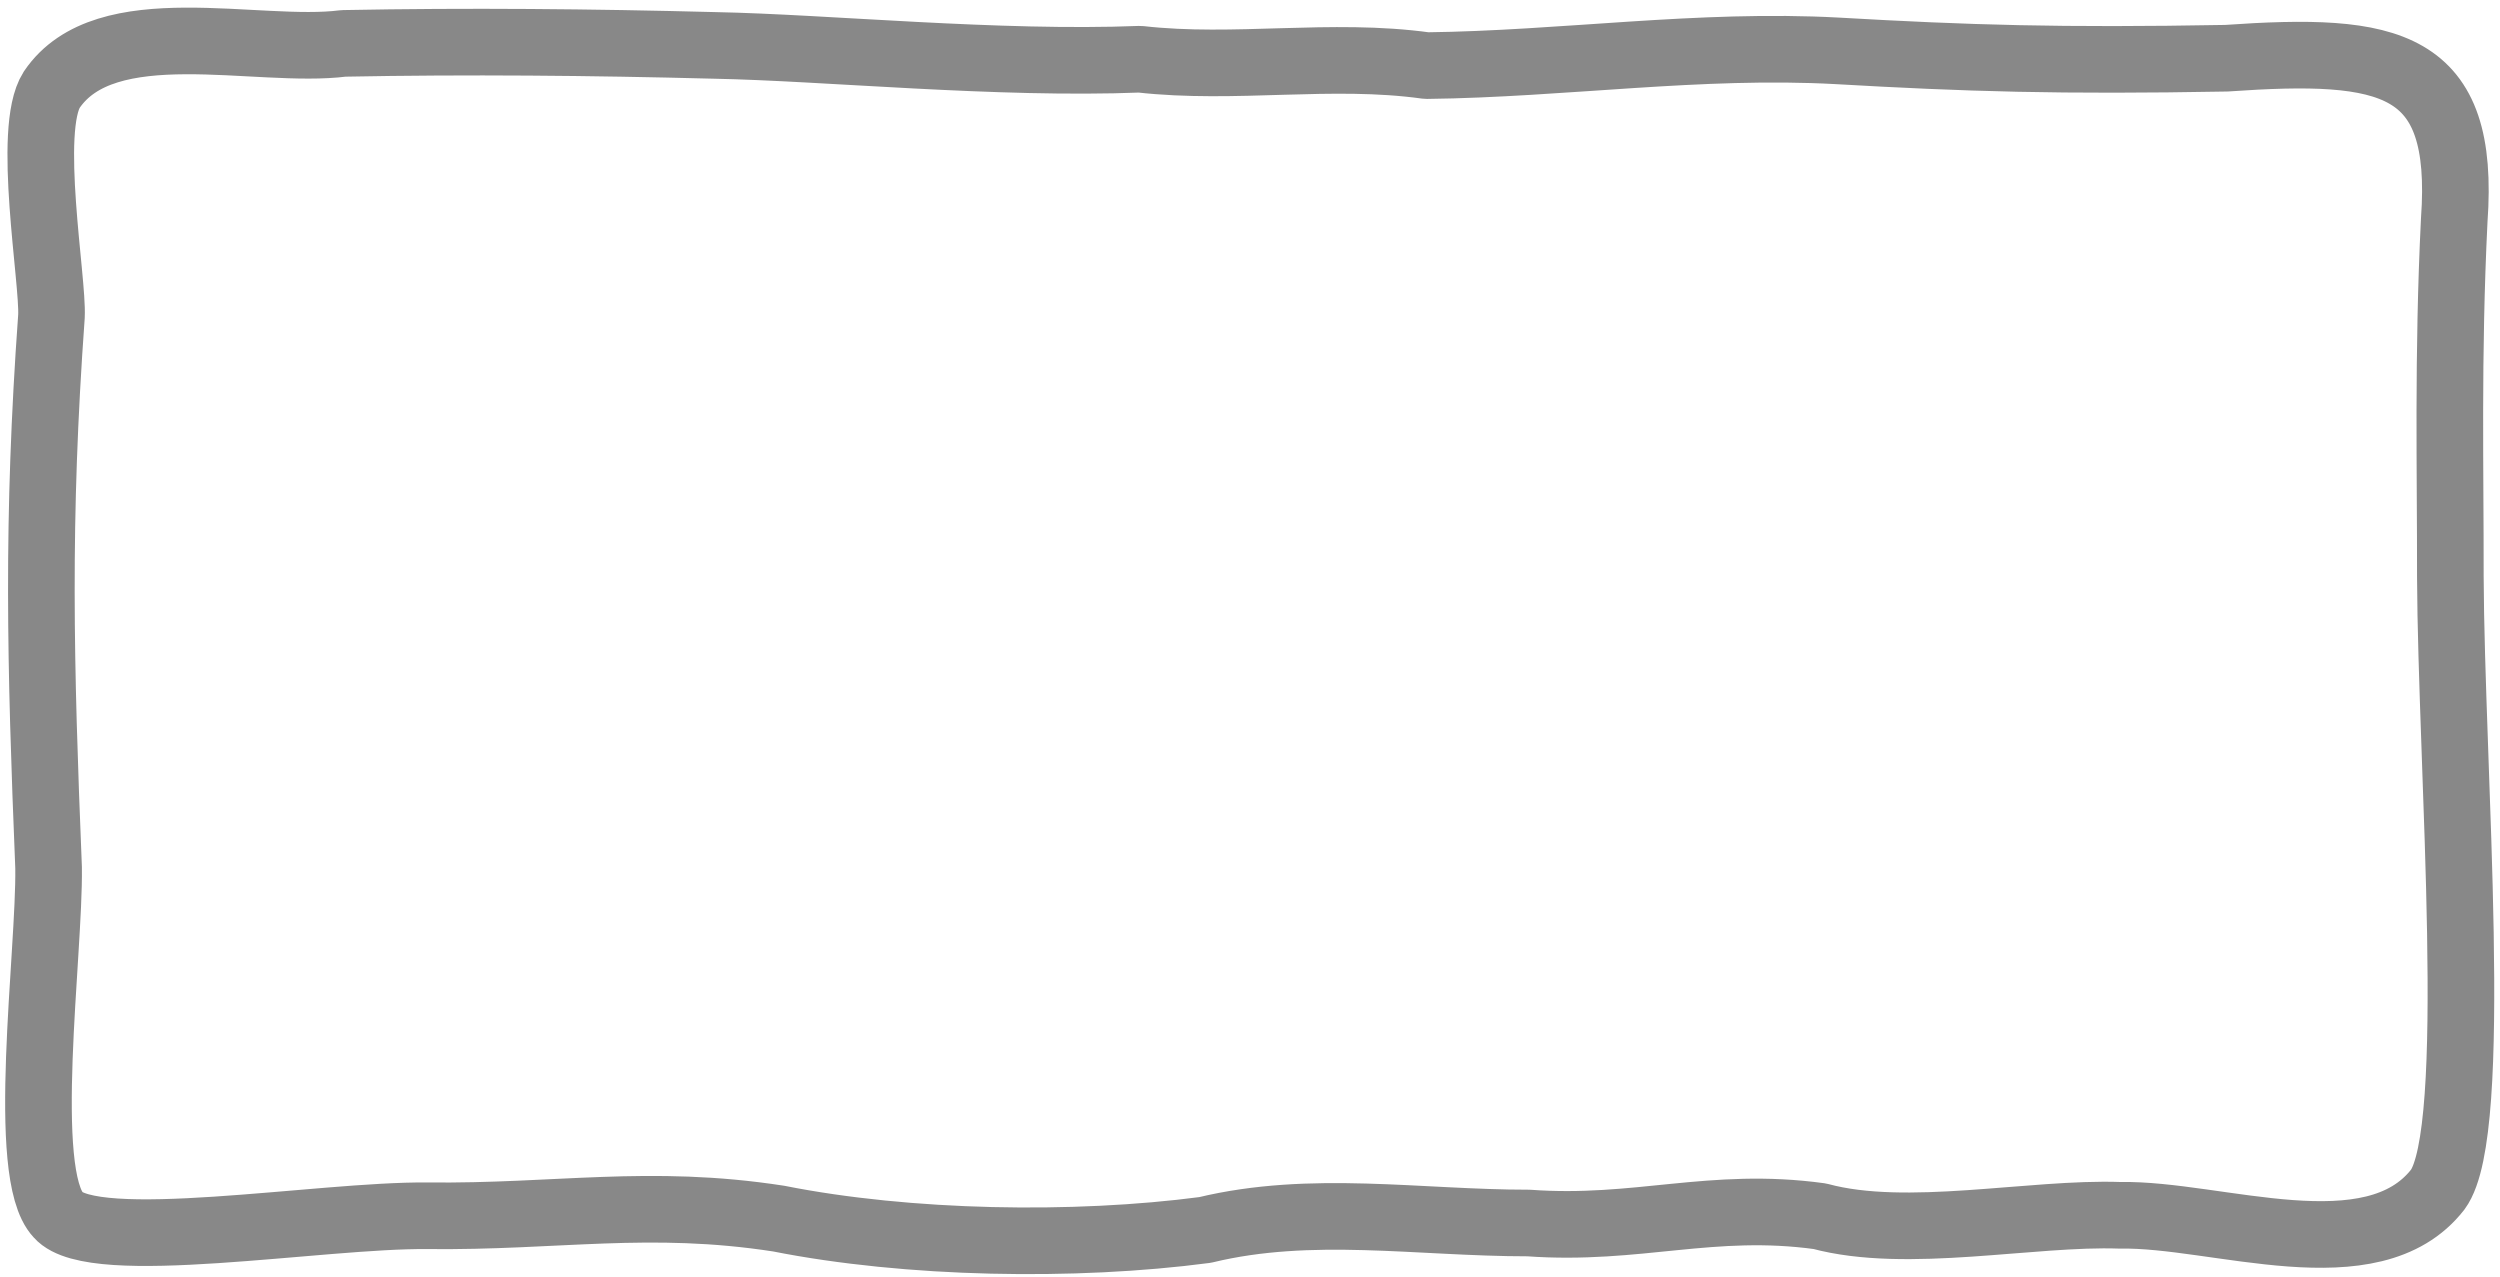 <?xml version="1.0" encoding="UTF-8" standalone="no"?>
<!-- Created with Inkscape (http://www.inkscape.org/) -->

<svg
   xmlns:dc="http://purl.org/dc/elements/1.1/"
   xmlns:cc="http://creativecommons.org/ns#"
   xmlns:rdf="http://www.w3.org/1999/02/22-rdf-syntax-ns#"
   xmlns:svg="http://www.w3.org/2000/svg"
   xmlns="http://www.w3.org/2000/svg"
   xmlns:sodipodi="http://sodipodi.sourceforge.net/DTD/sodipodi-0.dtd"
   xmlns:inkscape="http://www.inkscape.org/namespaces/inkscape"
   width="31.774mm"
   height="16.232mm"
   viewBox="0 0 112.586 57.514"
   id="svg6626"
   version="1.1"
   inkscape:version="0.91 r13725"
   sodipodi:docname="button.svg">
  <defs
     id="defs6628" />
  <sodipodi:namedview
     id="base"
     pagecolor="#ffffff"
     bordercolor="#666666"
     borderopacity="1.0"
     inkscape:pageopacity="0.0"
     inkscape:pageshadow="2"
     inkscape:zoom="5.6"
     inkscape:cx="67.240825"
     inkscape:cy="25.93048"
     inkscape:document-units="px"
     inkscape:current-layer="layer1"
     showgrid="false"
     fit-margin-top="0"
     fit-margin-left="0"
     fit-margin-right="0"
     fit-margin-bottom="0"
     inkscape:window-width="1920"
     inkscape:window-height="1080"
     inkscape:window-x="0"
     inkscape:window-y="0"
     inkscape:window-maximized="1" />
  <g
     inkscape:label="Layer 1"
     inkscape:groupmode="layer"
     id="layer1"
     transform="translate(-7.6331e-7,-994.848)">
    <path
       style="fill:none;stroke:#888888;stroke-width:3;stroke-linecap:round;stroke-linejoin:round;stroke-miterlimit:10;stroke-dasharray:none;stroke-opacity:1"
       d="m 15.474,996.801 c 5.573,-0.108 11.154,-0.054 16.714,0.091 5.006,0.097 12.757,0.875 19.148,0.622 4.28,0.486 8.603,-0.311 12.911,0.288 6.163,-0.072 12.31,-1.003 18.496,-0.664 5.81,0.334 10.053,0.468 17.519,0.331 7.402,-0.516 10.784,0.102 10.263,7.293 -0.302,6.126 -0.167,11.363 -0.175,16.042 0.035,8.648 1.361,24.998 -0.567,27.614 -2.951,3.791 -9.954,1.076 -14.306,1.16 -3.987,-0.143 -9.602,1.103 -13.523,0.042 -4.88,-0.673 -8.213,0.66 -13.114,0.305 -4.964,0 -9.787,-0.845 -14.569,0.312 -5.885,0.777 -13.384,0.644 -19.2,-0.51 -5.842,-0.903 -9.964,-0.064 -15.84,-0.128 -4.778,-0.049 -15.036,1.758 -16.605,-0.035 -1.748,-1.85 -0.384,-11.781 -0.438,-15.645 -0.374,-9.227 -0.536,-15.603 0.129,-24.823 0.086,-1.613 -1.134,-8.421 0.014,-10.21 2.415,-3.571 9.257,-1.587 13.141,-2.085 z"
       id="path242"
       inkscape:connector-curvature="0"
       sodipodi:nodetypes="ccccccccccccccccccccc" />
  </g>
</svg>
